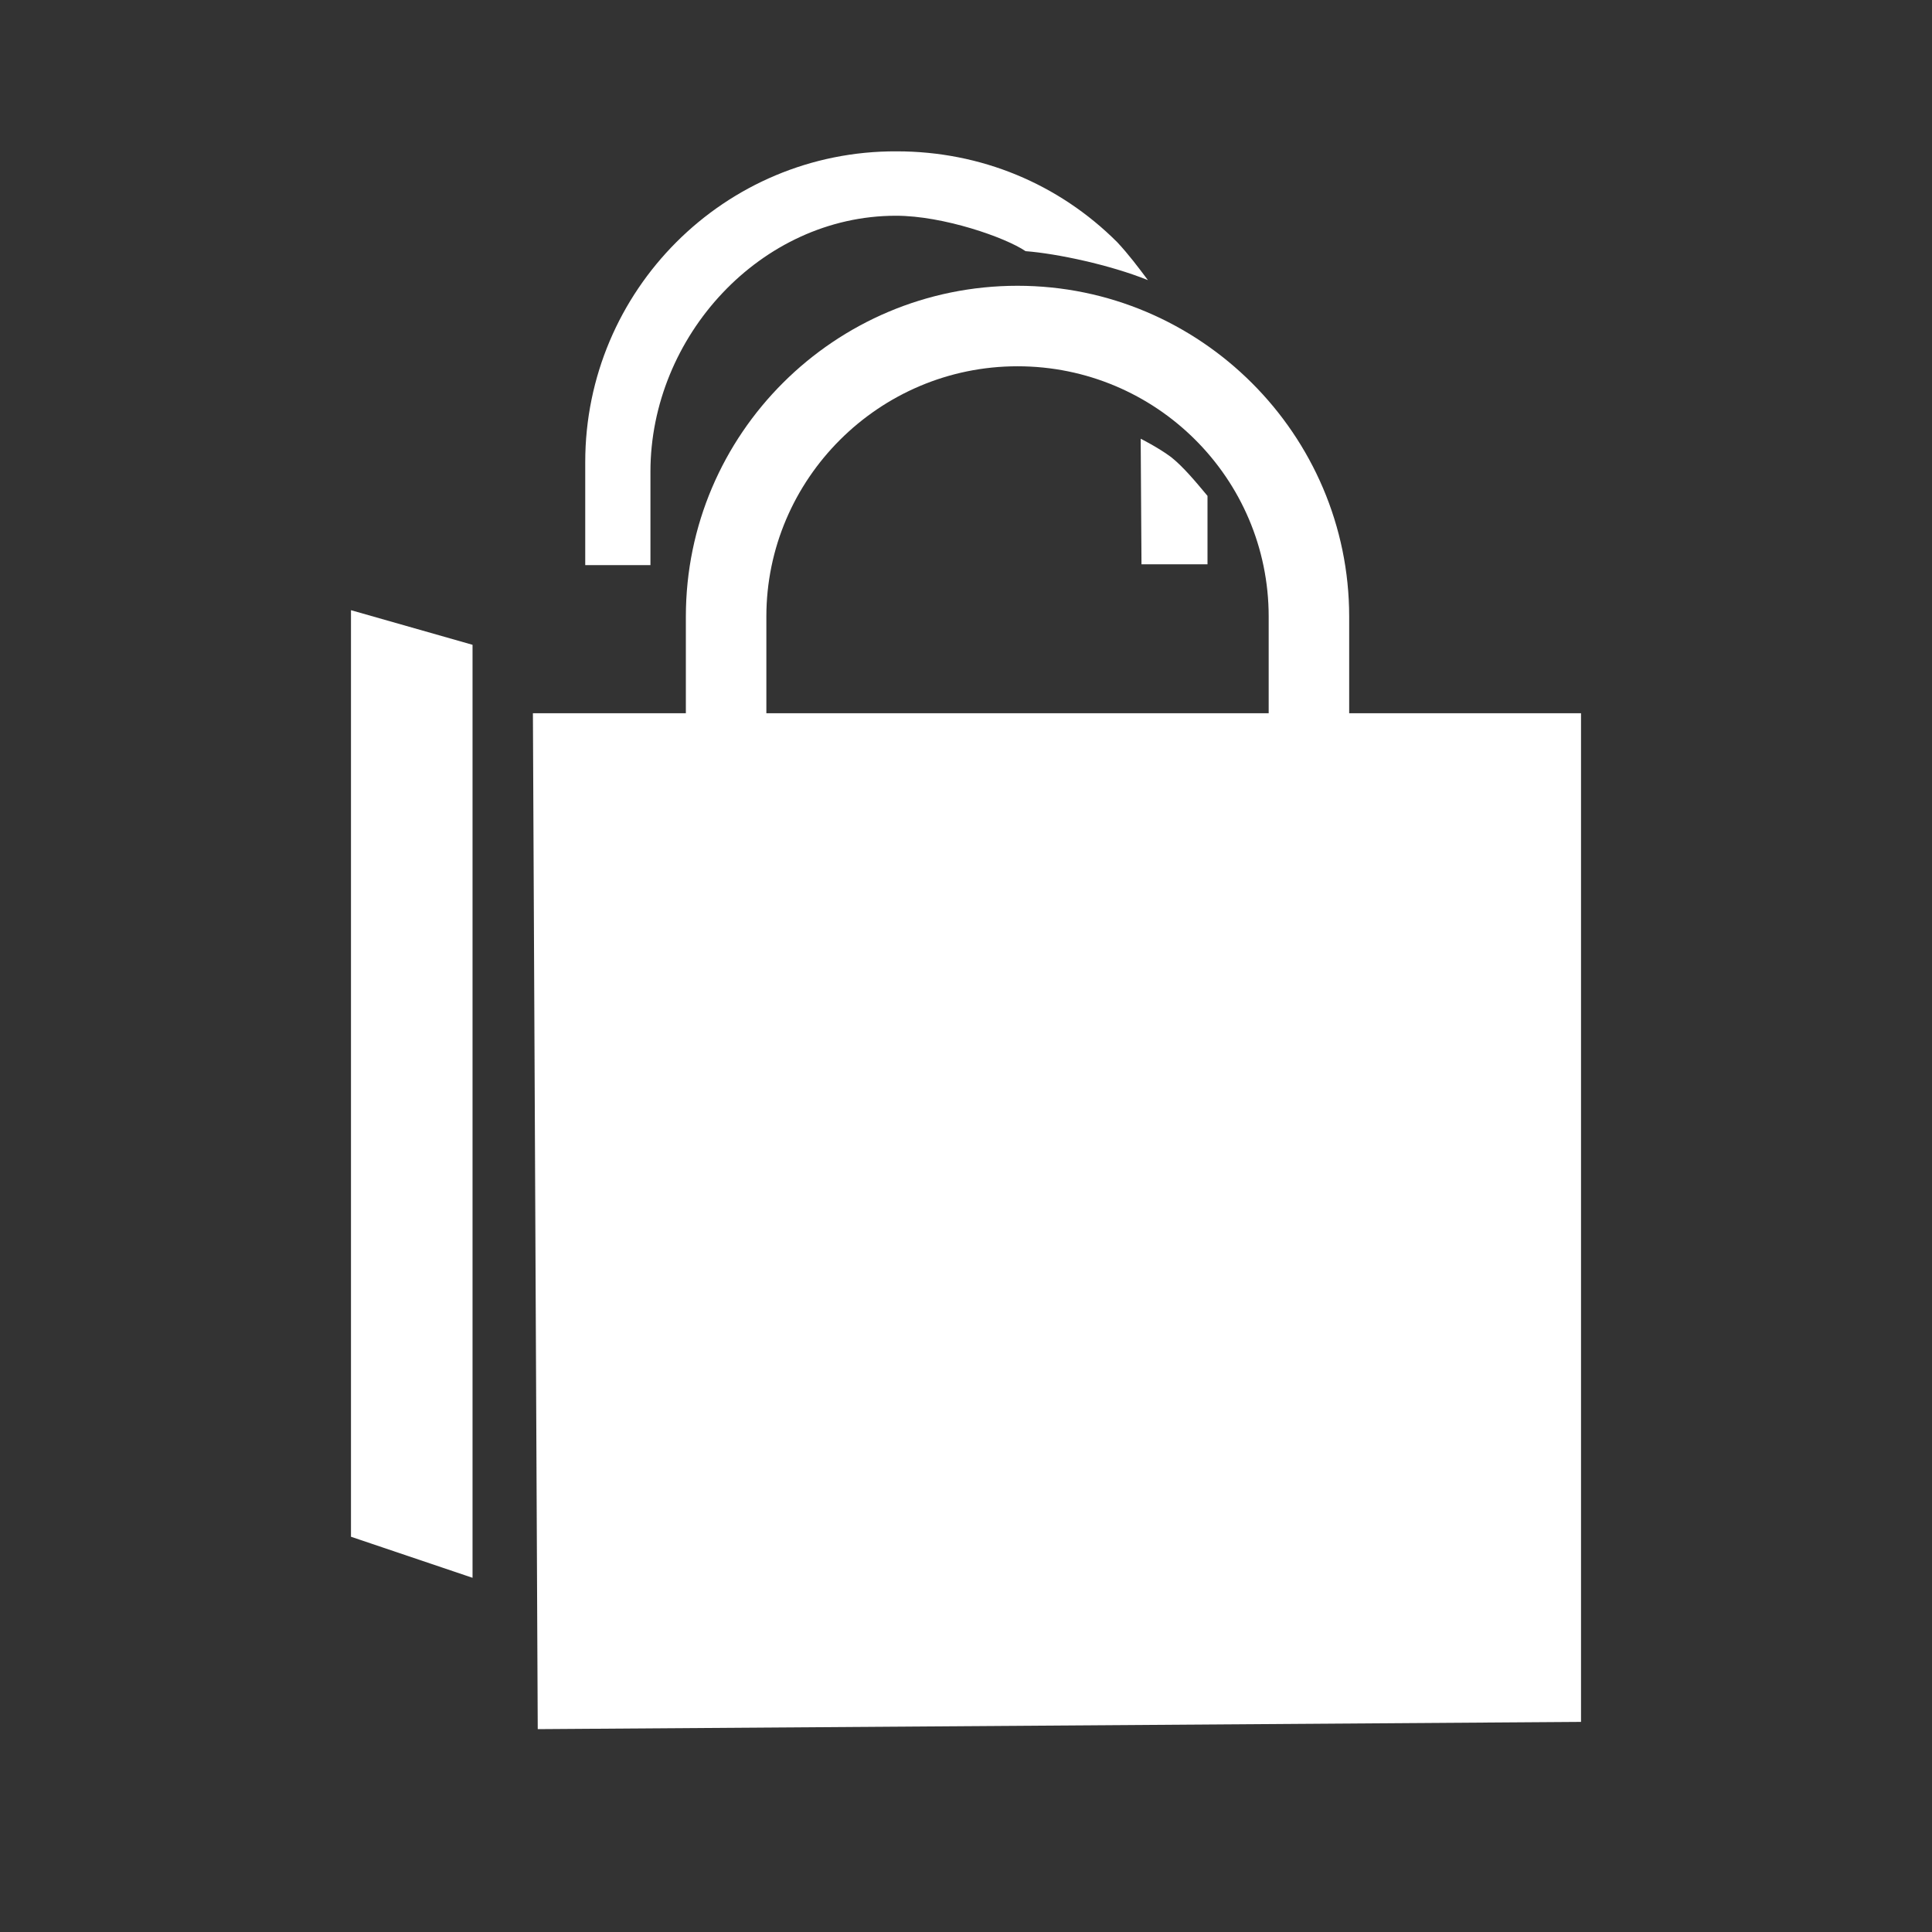 <?xml version="1.0" encoding="utf-8"?>
<!-- Generator: Adobe Illustrator 23.0.4, SVG Export Plug-In . SVG Version: 6.00 Build 0)  -->
<svg version="1.1" id="Calque_1" xmlns="http://www.w3.org/2000/svg" xmlns:xlink="http://www.w3.org/1999/xlink" x="0px" y="0px"
	 viewBox="0 0 24 24" style="enable-background:new 0 0 24 24;" xml:space="preserve">
<rect x="0" y="0" width="24" height="24" fill="#333333" stroke="none"/>
<style type="text/css">
	.st0{fill:#FFFFFF;}
	.st1{fill:#C90C5D;}
	.st2{fill:#FFFFFF;}
	.st3{fill:none;stroke:#2D94D2;stroke-width:4.41;stroke-miterlimit:10;}
</style>
<g>
	<g>
		<polygon class="st0" points="19.64,8.86 6.62,8.86 6.68,21.48 19.64,21.39 		"/>
	</g>
	<g>
		<polygon class="st0" points="4.36,7.58 5.87,8.01 5.87,19.6 4.36,19.09 		"/>
	</g>
	<g>
		<path class="st0" d="M16.76,11.16h-1V7.66c0-1.72-1.4-3.11-3.12-3.11c-1.72,0-3.12,1.4-3.12,3.11v1.76h-1V7.66
			c0-2.27,1.85-4.11,4.12-4.11s4.12,1.85,4.12,4.11V11.16z"/>
	</g>
	<g>
		<g>
			<path class="st0" d="M14.18,7.01l0.82,0V6.16c-0.15-0.18-0.3-0.36-0.45-0.48c-0.16-0.12-0.38-0.23-0.38-0.23L14.18,7.01z"/>
		</g>
		<g>
			<path class="st0" d="M11.13,2.68c0.59,0,1.36,0.27,1.61,0.44c0.39,0.03,1.05,0.17,1.52,0.36c-0.12-0.16-0.24-0.32-0.38-0.47
				c-0.73-0.73-1.7-1.13-2.74-1.13C9,1.87,7.27,3.61,7.27,5.74v1.28l0.81,0V5.86C8.08,4.18,9.45,2.68,11.13,2.68z"/>
		</g>
	</g>
</g>
</svg>
